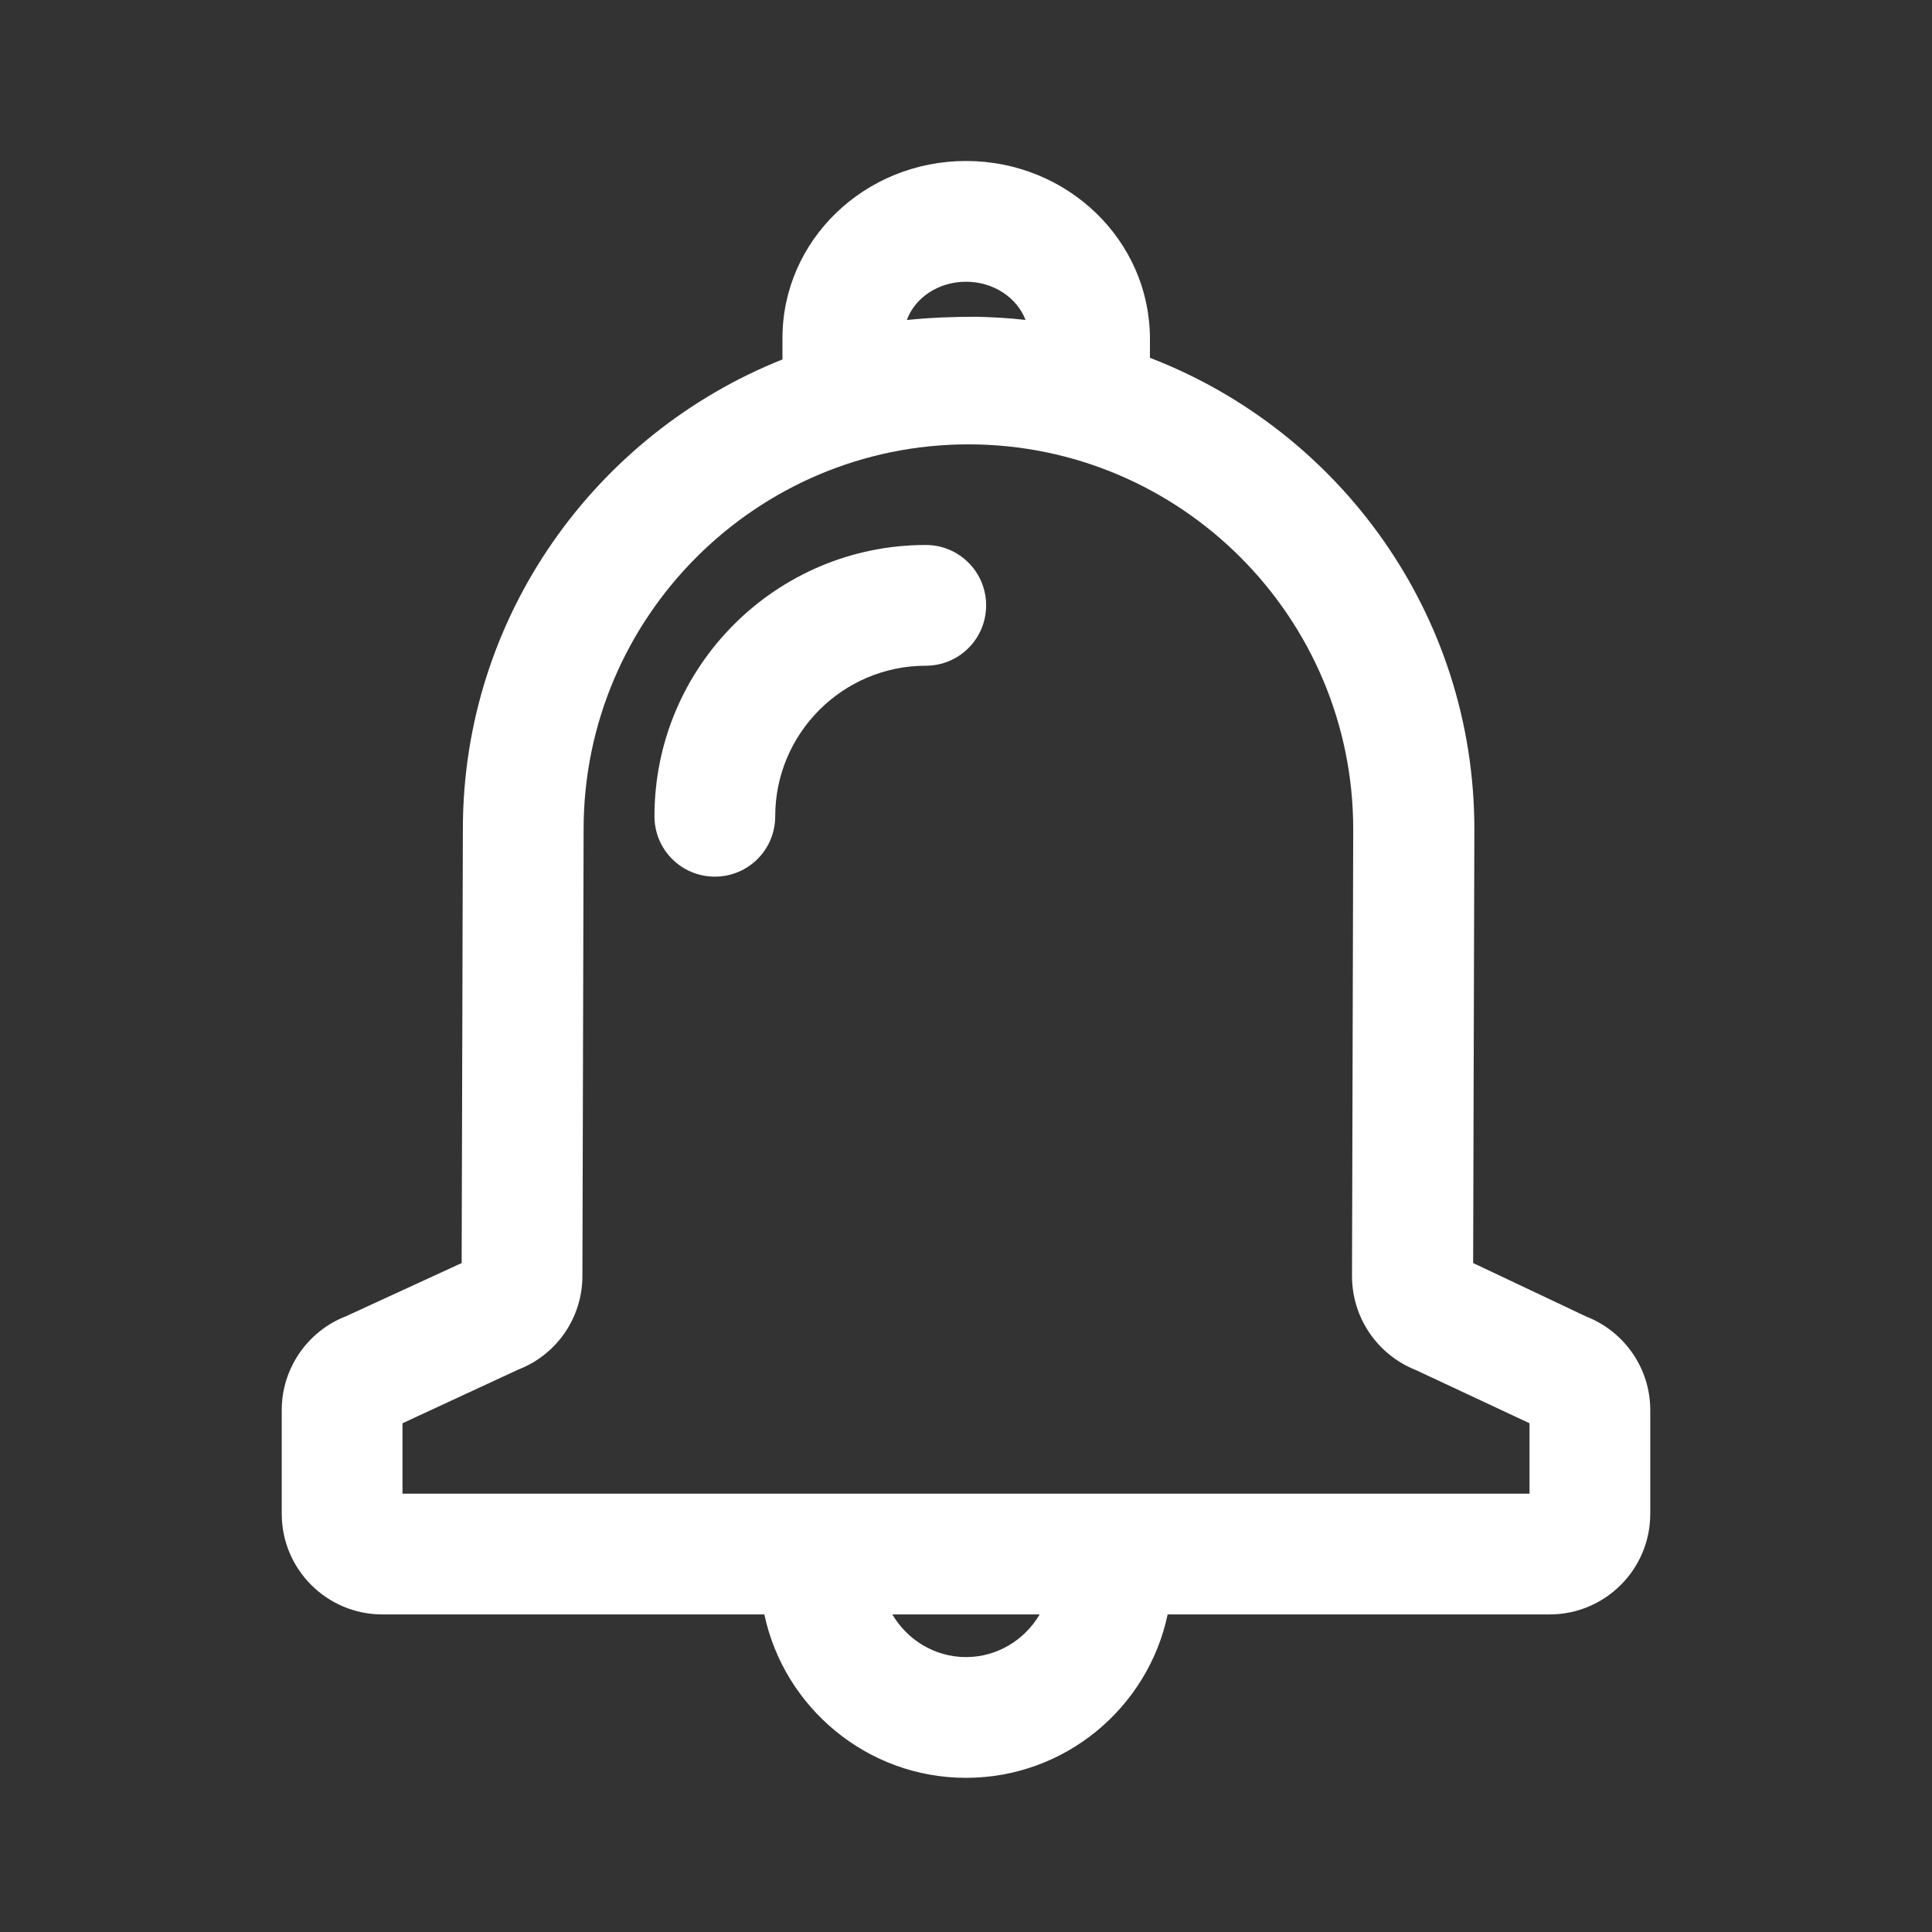 <svg width="64" height="64" viewBox="0 0 64 64" fill="none" xmlns="http://www.w3.org/2000/svg">
<rect x="0" y="0" width="64" height="64" fill="#333333" stroke="none"/>
<path d="M52.547 43.613L48.8 41.84L48.84 27.467C48.84 20.347 44.373 14.267 38.093 11.853V11.2C38.08 7.96 35.36 5.333 32 5.333C28.64 5.333 25.92 7.96 25.92 11.2V11.907C19.733 14.373 15.333 20.413 15.333 27.467L15.293 41.84L11.467 43.6C10.187 44.093 9.333 45.333 9.333 46.707V50.147C9.333 51.987 10.827 53.48 12.667 53.48H25.32C25.973 56.56 28.72 58.893 32 58.893C35.28 58.893 38.027 56.573 38.68 53.48H51.333C53.173 53.48 54.667 51.987 54.667 50.147V46.707C54.667 45.333 53.813 44.107 52.547 43.613ZM32 9.333C32.92 9.333 33.693 9.867 33.973 10.6C33.427 10.533 32.88 10.507 32.347 10.493C31.587 10.493 30.813 10.52 30.04 10.6C30.307 9.867 31.08 9.333 32 9.333ZM32 54.893C30.96 54.893 30.053 54.32 29.56 53.48H34.44C33.947 54.32 33.04 54.893 32 54.893ZM50.667 49.48H13.333V47.147L17.16 45.373C18.44 44.88 19.293 43.653 19.293 42.267L19.333 27.467C19.333 20.44 25.053 14.72 32.08 14.72C39.107 14.72 44.827 20.44 44.827 27.467L44.787 42.267C44.787 43.653 45.627 44.88 46.907 45.387L50.667 47.147V49.48Z" fill="white"/>
<path d="M30.667 18.053C25.707 18.053 21.68 22.08 21.68 27.04C21.68 28.147 22.573 29.04 23.68 29.04C24.787 29.04 25.68 28.147 25.68 27.04C25.68 24.293 27.92 22.053 30.667 22.053C31.773 22.053 32.667 21.16 32.667 20.053C32.667 18.947 31.773 18.053 30.667 18.053Z" fill="white"/>
</svg>
